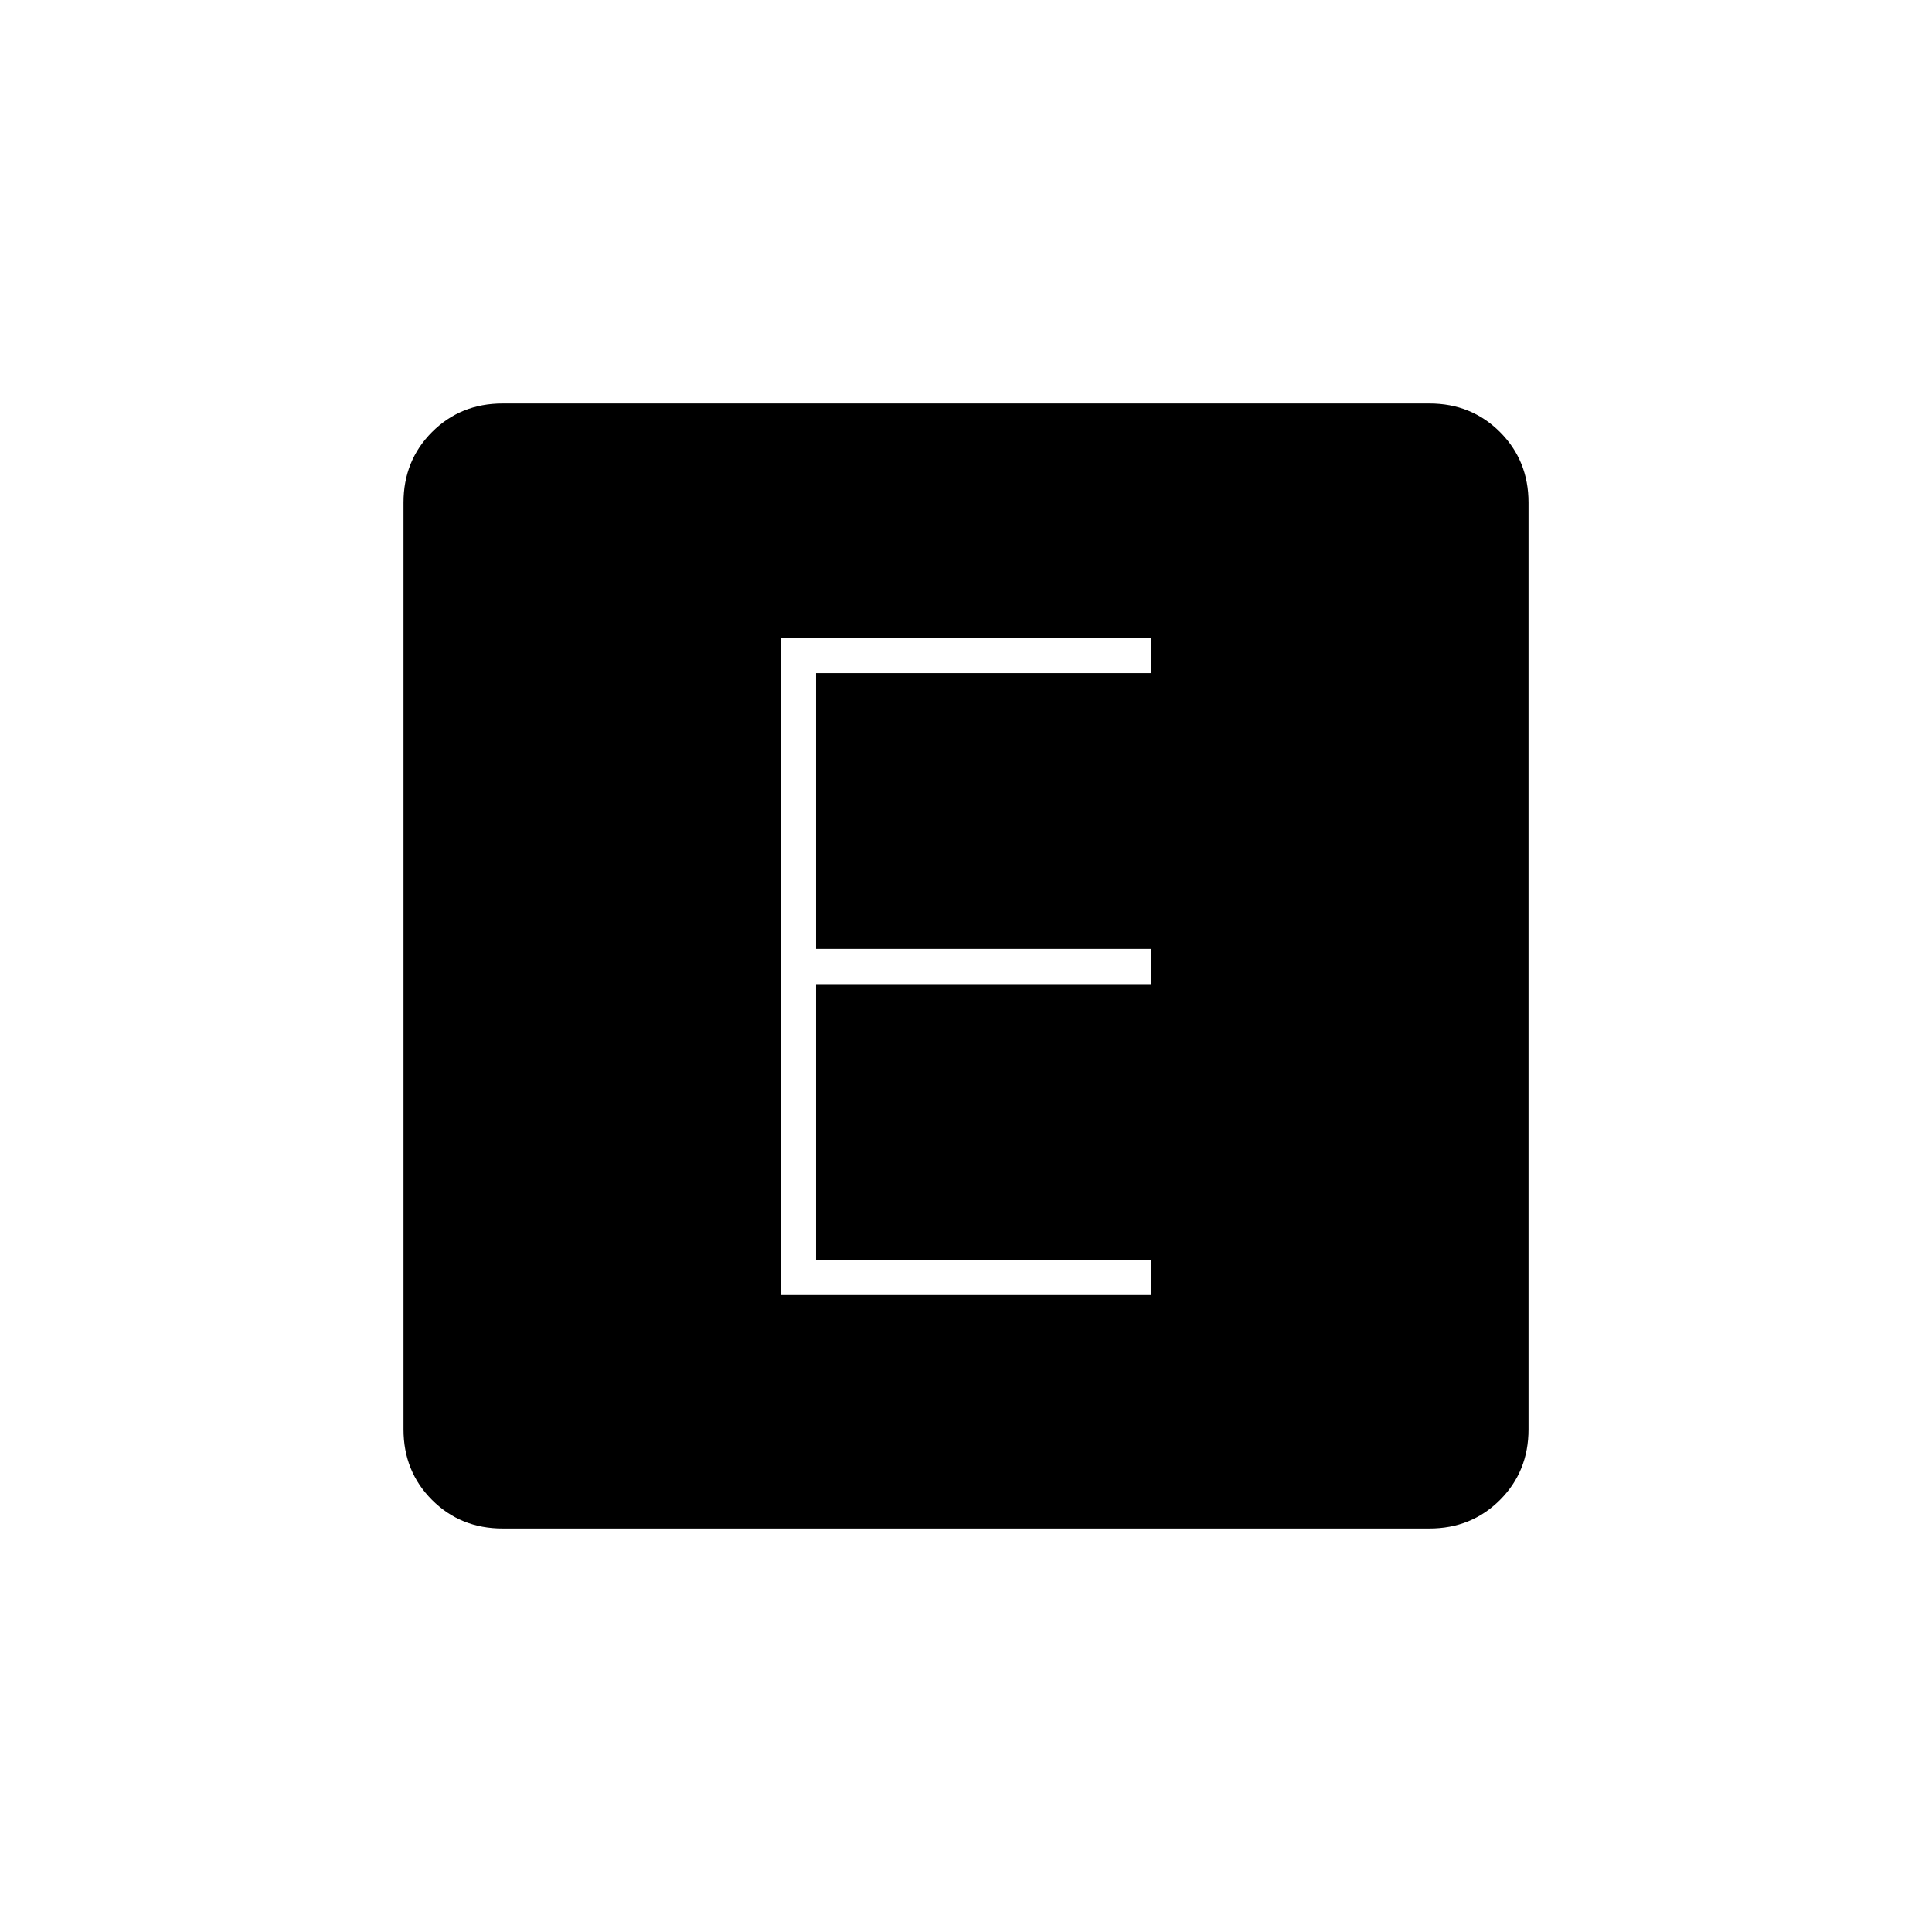 <svg xmlns="http://www.w3.org/2000/svg" height="20" viewBox="0 -960 960 960" width="20"><path d="M388-316.5h184V-334H405.5v-137H572v-17.5H405.5v-137H572V-643H388v326.5Zm-138.24 116q-20.9 0-35.08-14.18t-14.18-35.08v-460.48q0-20.9 14.18-35.08t35.08-14.18h460.48q20.9 0 35.08 14.18t14.18 35.08v460.48q0 20.9-14.18 35.08t-35.08 14.18H249.76Z"/></svg>